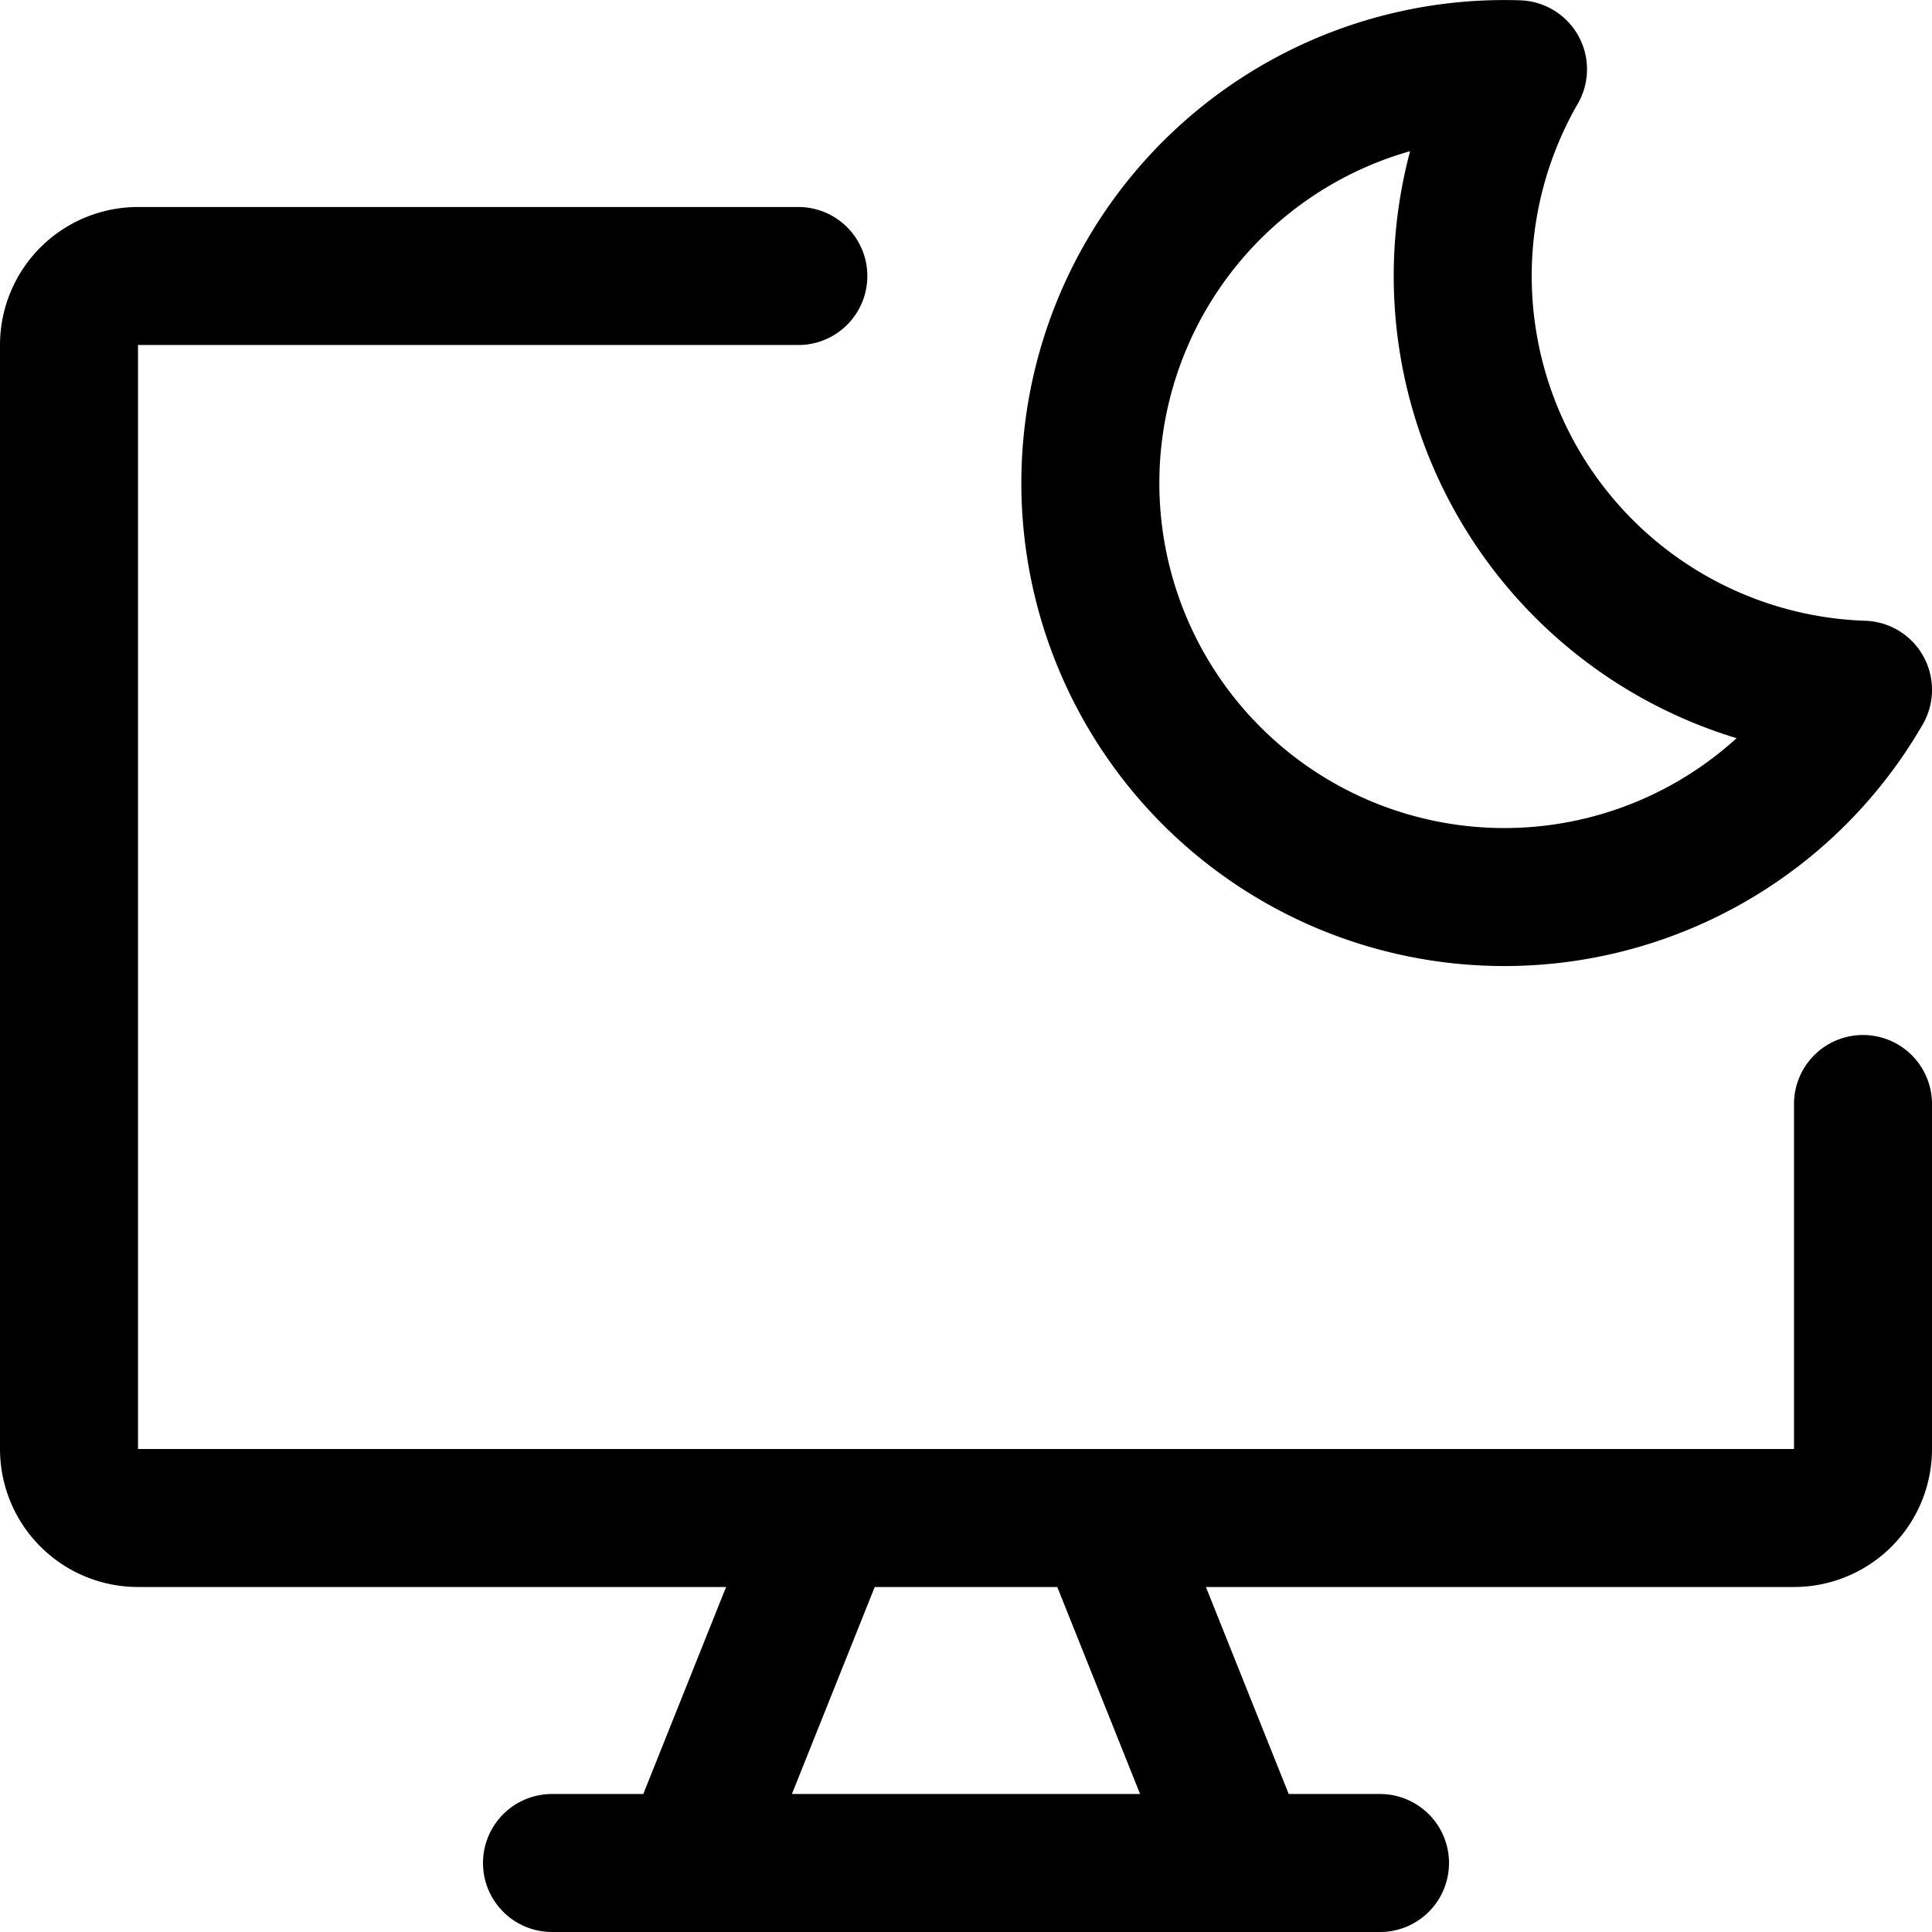 <svg focusable="false" xmlns="http://www.w3.org/2000/svg" fill="none" role="img" aria-label="Icon" viewBox="0 0 14 14">
  <g stroke="currentColor" stroke-linecap="round" stroke-linejoin="round">
    <path d="M13.5 4.998A3 3 0 0 1 11 .502a3 3 0 1 0 2.5 4.497"/>
    <path d="M5.785 2H1a.5.5 0 0 0-.5.5v8a.5.5 0 0 0 .5.5h12a.5.5 0 0 0 .5-.5V8M8 11l1 2.5M6 11l-1 2.5m5 0H4"/>
  </g>
</svg>
